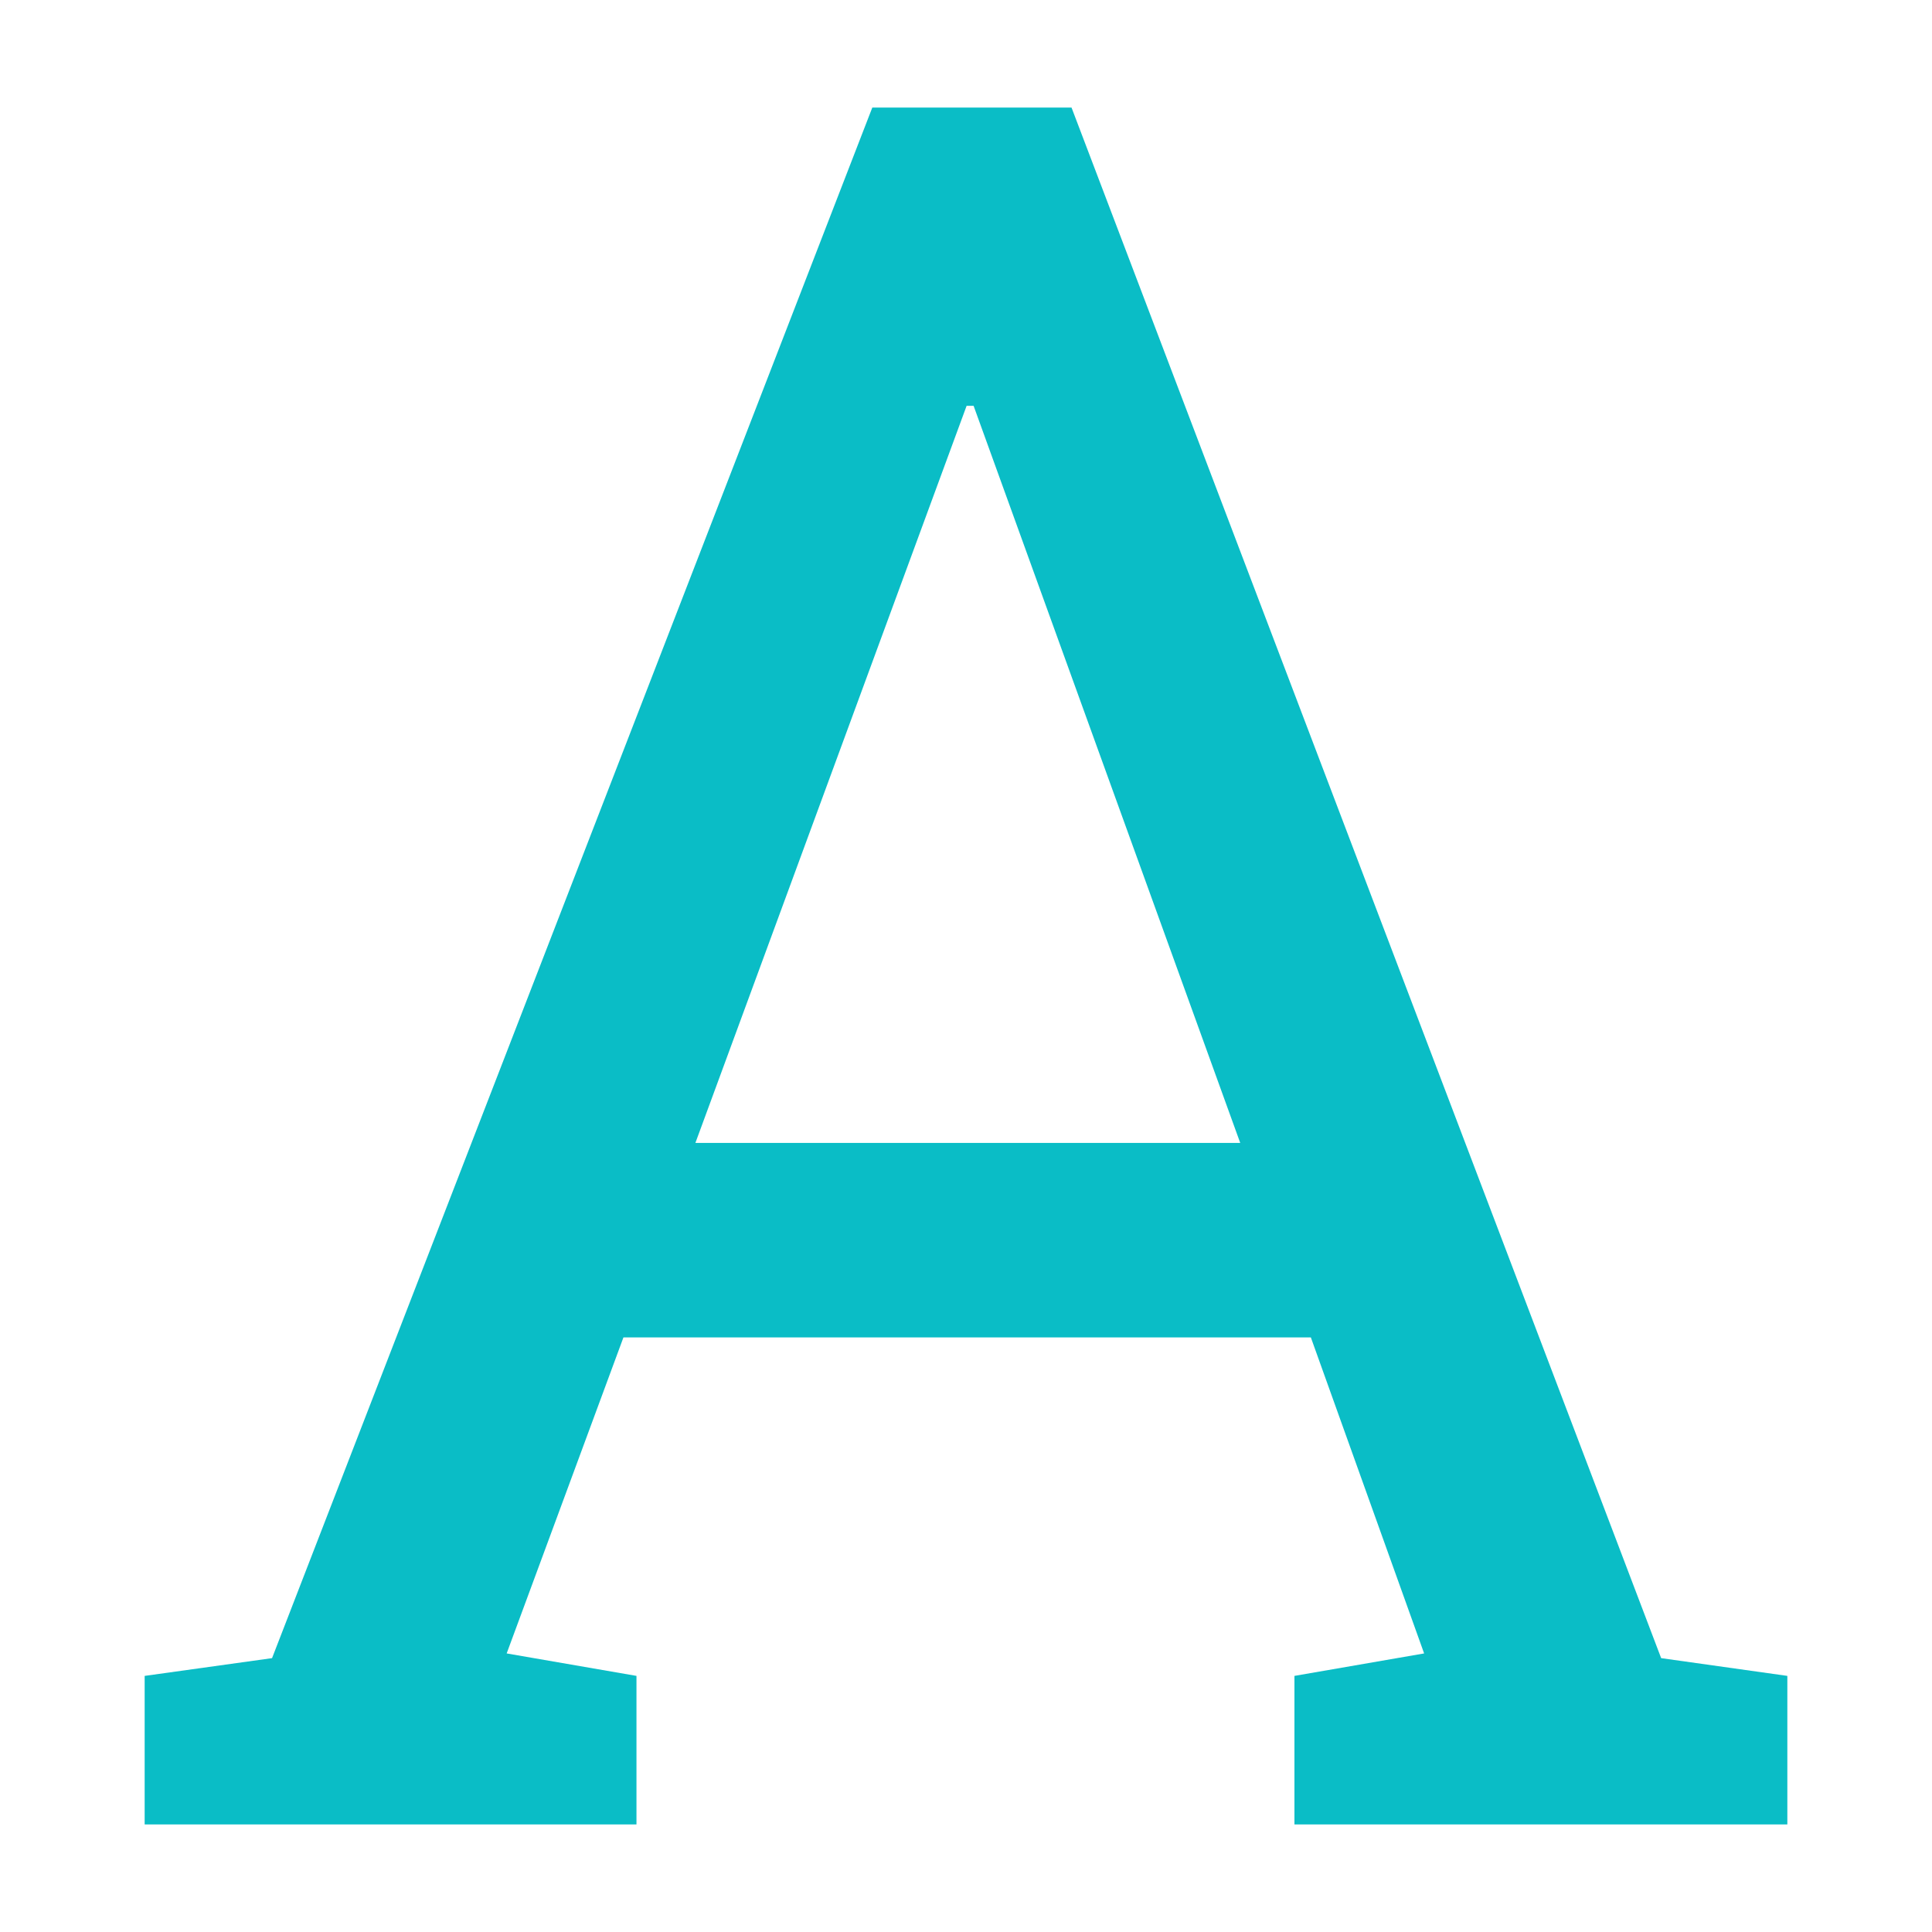 <?xml version="1.0" standalone="no"?><!-- Generator: Gravit.io --><svg xmlns="http://www.w3.org/2000/svg" xmlns:xlink="http://www.w3.org/1999/xlink" style="isolation:isolate" viewBox="0 0 16 16" width="16" height="16"><path d=" M 1.198 15.109 L 1.198 13.879 L 2.253 13.732 L 7.224 0.891 L 8.874 0.891 L 13.757 13.732 L 14.802 13.879 L 14.802 15.109 L 10.72 15.109 L 10.72 13.879 L 11.794 13.693 L 10.856 11.076 L 5.163 11.076 L 4.196 13.693 L 5.271 13.879 L 5.271 15.109 L 1.198 15.109 Z  M 8.005 3.361 L 5.759 9.465 L 10.271 9.465 L 8.063 3.361 L 8.005 3.361 Z " fill-rule="evenodd" id="Compound Path" fill="#0abdc6"/></svg>